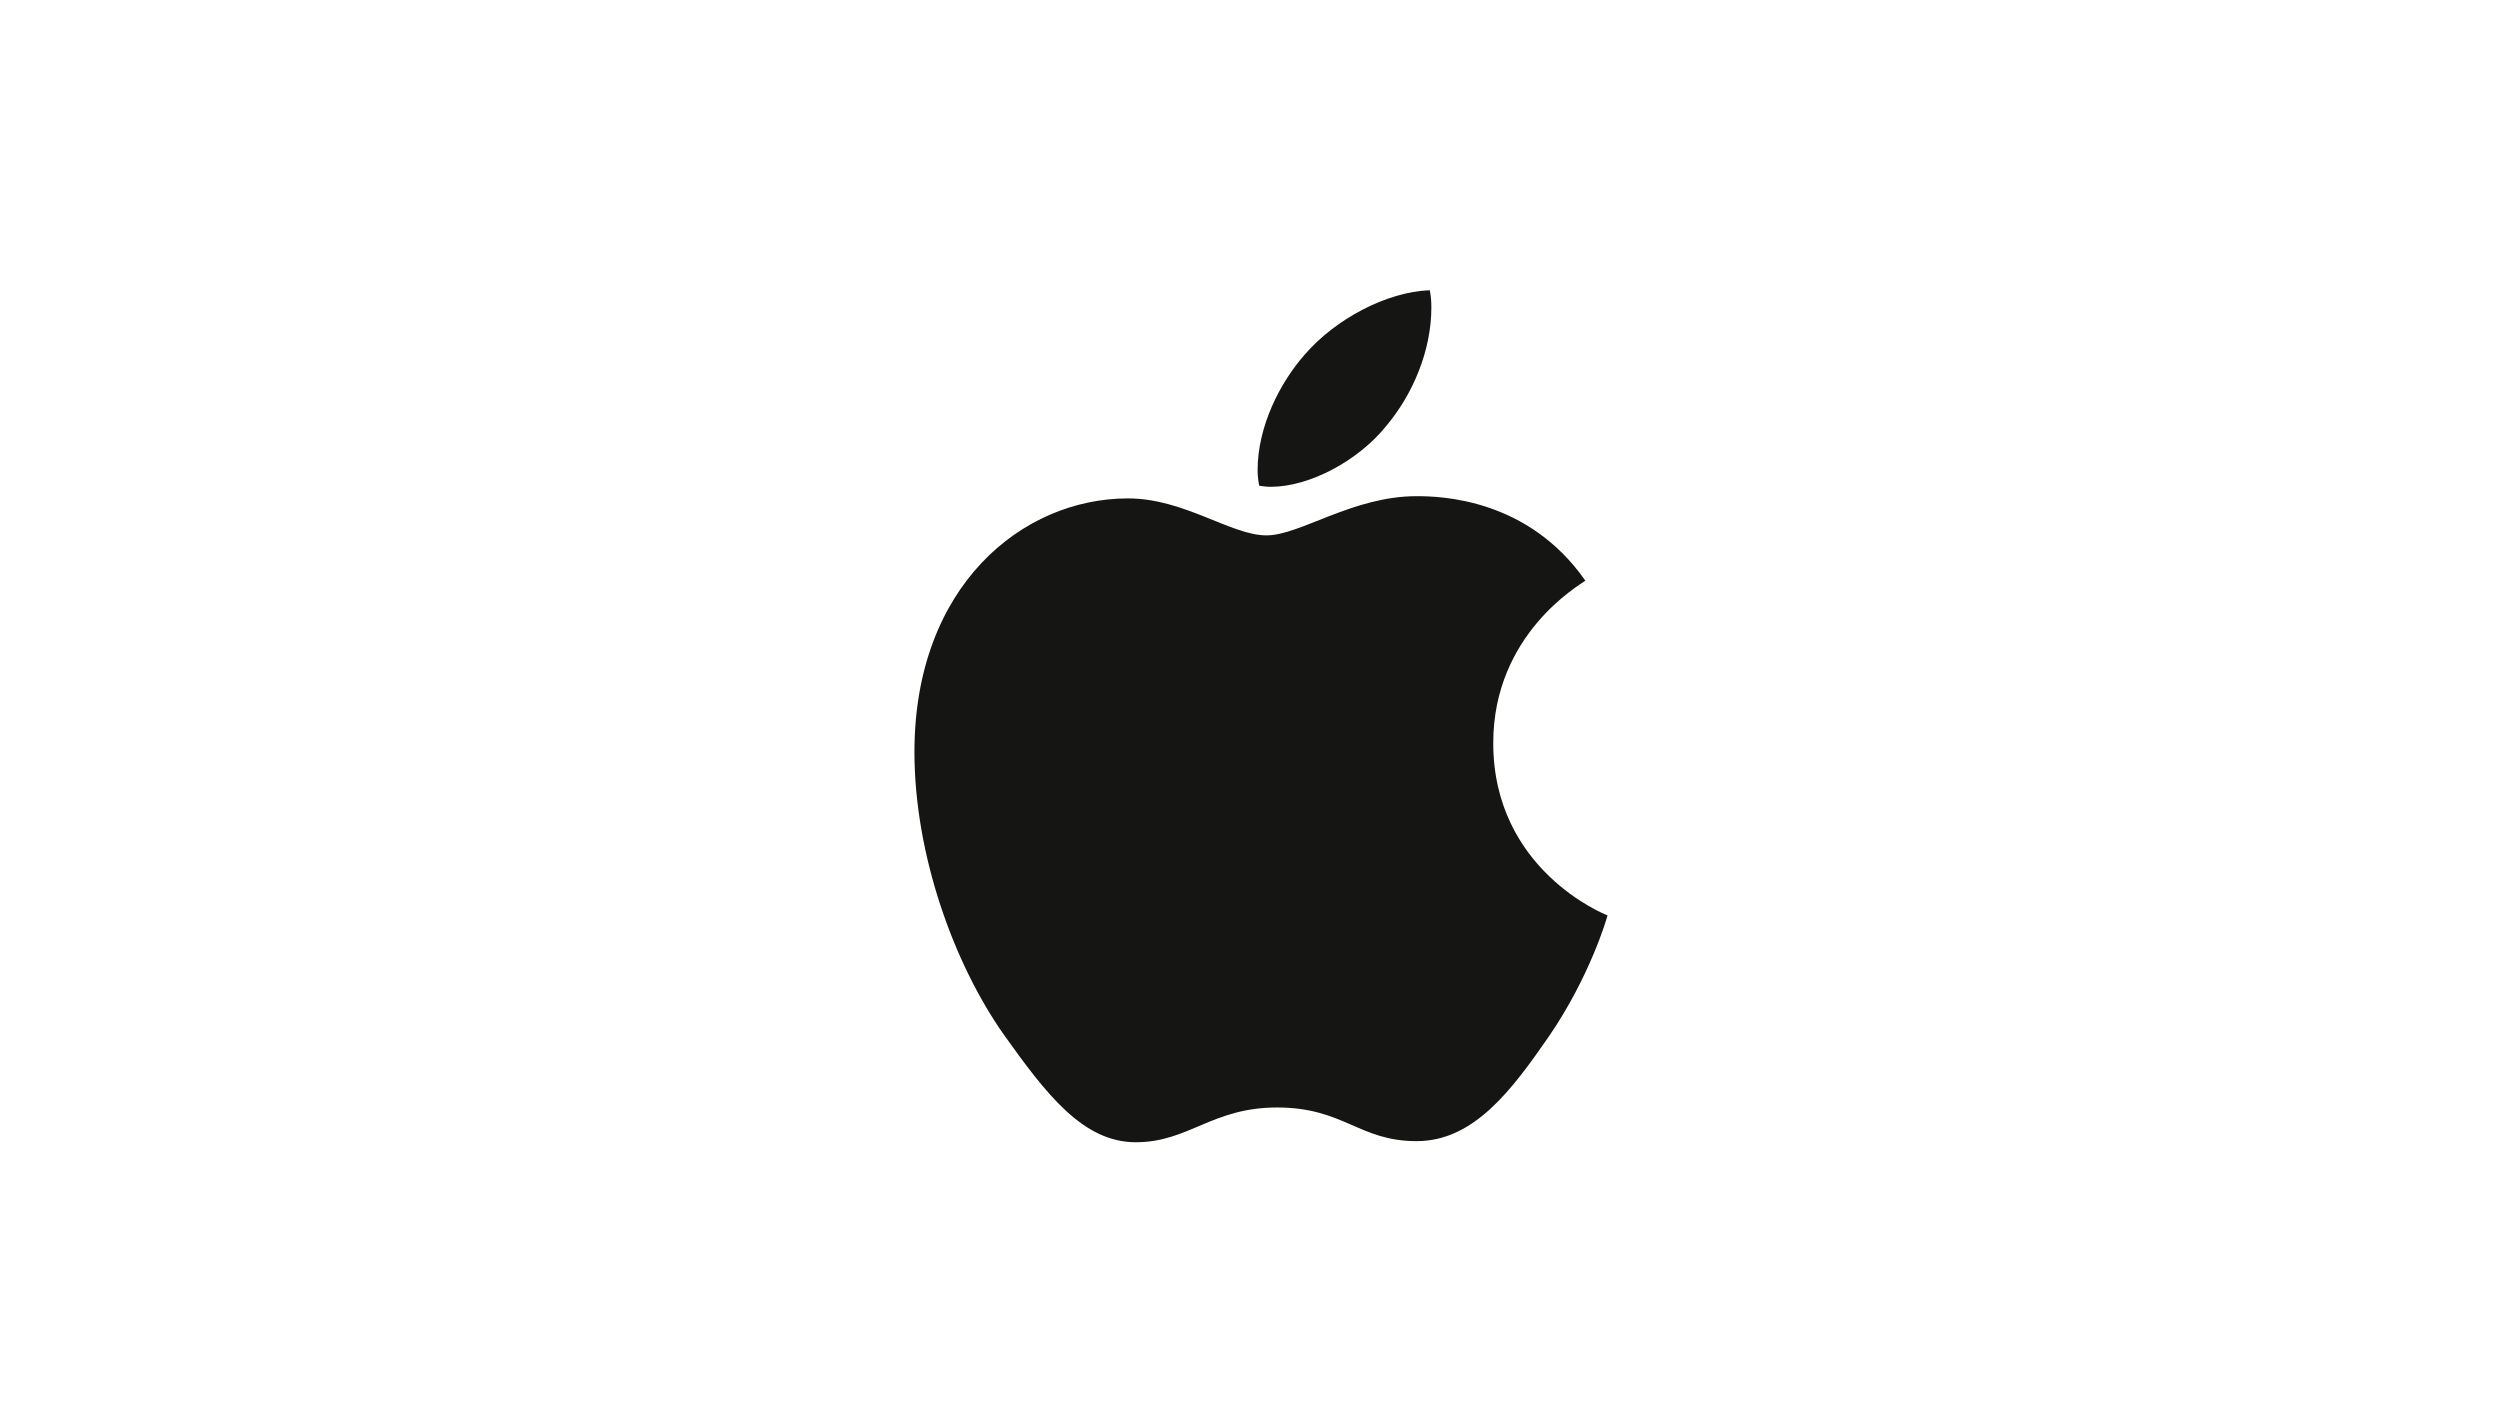 <svg width="170" height="97" viewBox="0 0 170 97" fill="none" xmlns="http://www.w3.org/2000/svg">
<path d="M107.805 39.488C107.469 39.749 101.541 43.093 101.541 50.527C101.541 59.126 109.085 62.168 109.31 62.243C109.276 62.428 108.112 66.409 105.333 70.465C102.856 74.034 100.268 77.598 96.331 77.598C92.395 77.598 91.382 75.309 86.837 75.309C82.409 75.309 80.834 77.673 77.233 77.673C73.632 77.673 71.12 74.371 68.231 70.314C64.885 65.552 62.182 58.152 62.182 51.129C62.182 39.865 69.499 33.891 76.701 33.891C80.527 33.891 83.717 36.406 86.119 36.406C88.406 36.406 91.972 33.74 96.326 33.74C97.975 33.74 103.903 33.891 107.805 39.488ZM94.259 28.972C96.059 26.834 97.333 23.867 97.333 20.9C97.333 20.489 97.298 20.071 97.223 19.735C94.293 19.845 90.808 21.688 88.707 24.128C87.057 26.005 85.517 28.972 85.517 31.979C85.517 32.431 85.593 32.883 85.627 33.028C85.813 33.062 86.114 33.103 86.415 33.103C89.043 33.103 92.348 31.341 94.259 28.972Z" fill="#151614"/>
</svg>
